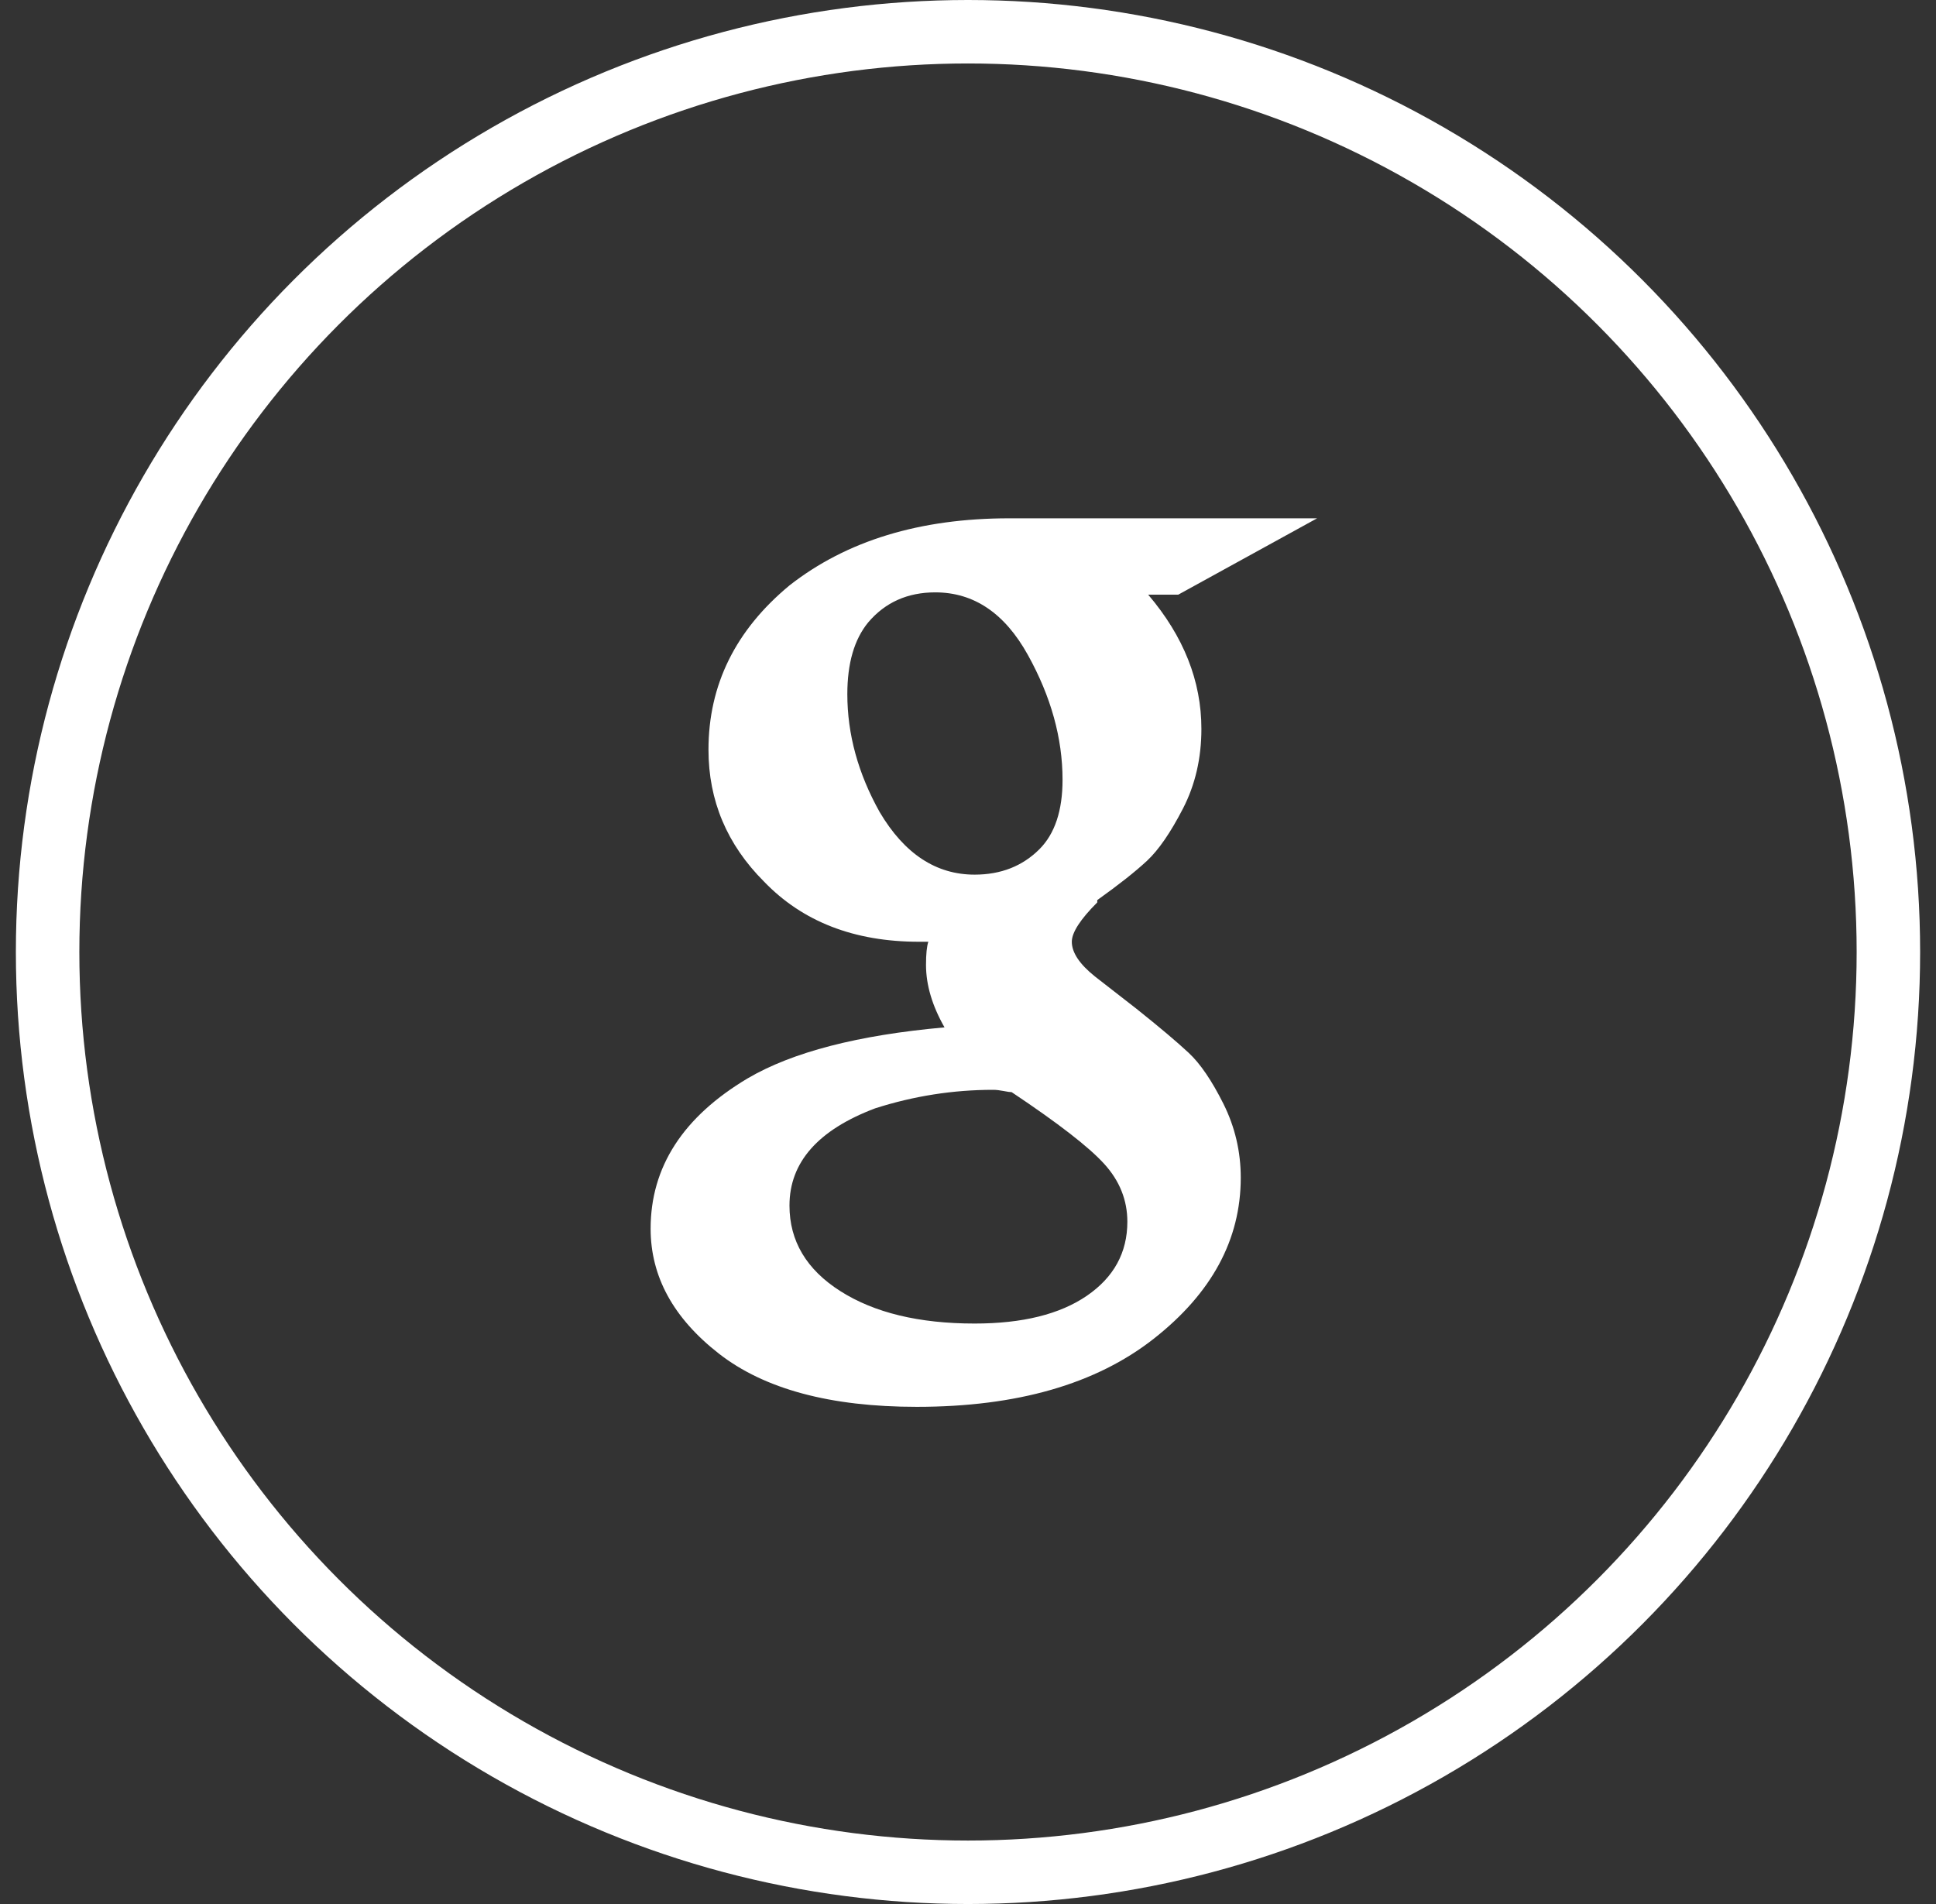 <svg width="61" height="60" viewBox="0 0 61 60" fill="none" xmlns="http://www.w3.org/2000/svg">
<rect x="0" y="0" width="61" height="60" fill="#333333" stroke="none"/>
<path fill-rule="evenodd" clip-rule="evenodd" d="M35.812 31.792C36.542 32.375 37.089 32.837 37.453 33.177C37.818 33.517 38.182 34.052 38.547 34.781C38.911 35.51 39.094 36.288 39.094 37.114C39.094 39.059 38.182 40.748 36.359 42.182C34.536 43.616 32.045 44.333 28.885 44.333C26.163 44.333 24.085 43.774 22.651 42.656C21.217 41.538 20.5 40.226 20.5 38.719C20.5 36.774 21.521 35.194 23.562 33.979C24.972 33.153 27.038 32.618 29.76 32.375C29.372 31.694 29.177 31.038 29.177 30.406C29.177 30.066 29.201 29.823 29.25 29.677H28.958C26.917 29.677 25.288 29.045 24.073 27.781C22.906 26.614 22.323 25.229 22.323 23.625C22.323 21.583 23.174 19.858 24.875 18.448C26.674 17.038 28.983 16.333 31.802 16.333H41.5L37.125 18.739H36.177C37.295 20.052 37.854 21.462 37.854 22.969C37.854 23.892 37.66 24.731 37.271 25.484C36.882 26.238 36.505 26.785 36.141 27.125C35.776 27.465 35.254 27.878 34.573 28.364V28.437C34.038 28.972 33.771 29.385 33.771 29.677C33.771 30.017 34.014 30.382 34.5 30.771L35.812 31.792ZM26.698 21.875C26.698 23.139 27.038 24.378 27.719 25.594C28.496 26.906 29.493 27.562 30.708 27.562C31.535 27.562 32.215 27.295 32.75 26.761C33.236 26.274 33.479 25.545 33.479 24.573C33.479 23.261 33.114 21.948 32.385 20.636C31.656 19.323 30.684 18.667 29.469 18.667C28.594 18.667 27.889 18.983 27.354 19.615C26.916 20.149 26.698 20.903 26.698 21.875ZM34.792 36.677C35.278 37.212 35.521 37.819 35.521 38.5C35.521 39.472 35.095 40.25 34.245 40.833C33.394 41.416 32.215 41.708 30.708 41.708C28.958 41.708 27.549 41.368 26.479 40.687C25.41 40.007 24.875 39.107 24.875 37.989C24.875 36.628 25.774 35.607 27.573 34.927C28.788 34.538 30.028 34.343 31.292 34.343C31.389 34.343 31.498 34.356 31.62 34.38C31.741 34.404 31.826 34.416 31.875 34.416C33.333 35.389 34.306 36.142 34.792 36.677Z" fill="white"/>
<circle cx="30.5" cy="30" r="29" stroke="white" stroke-width="2"/>
</svg>
